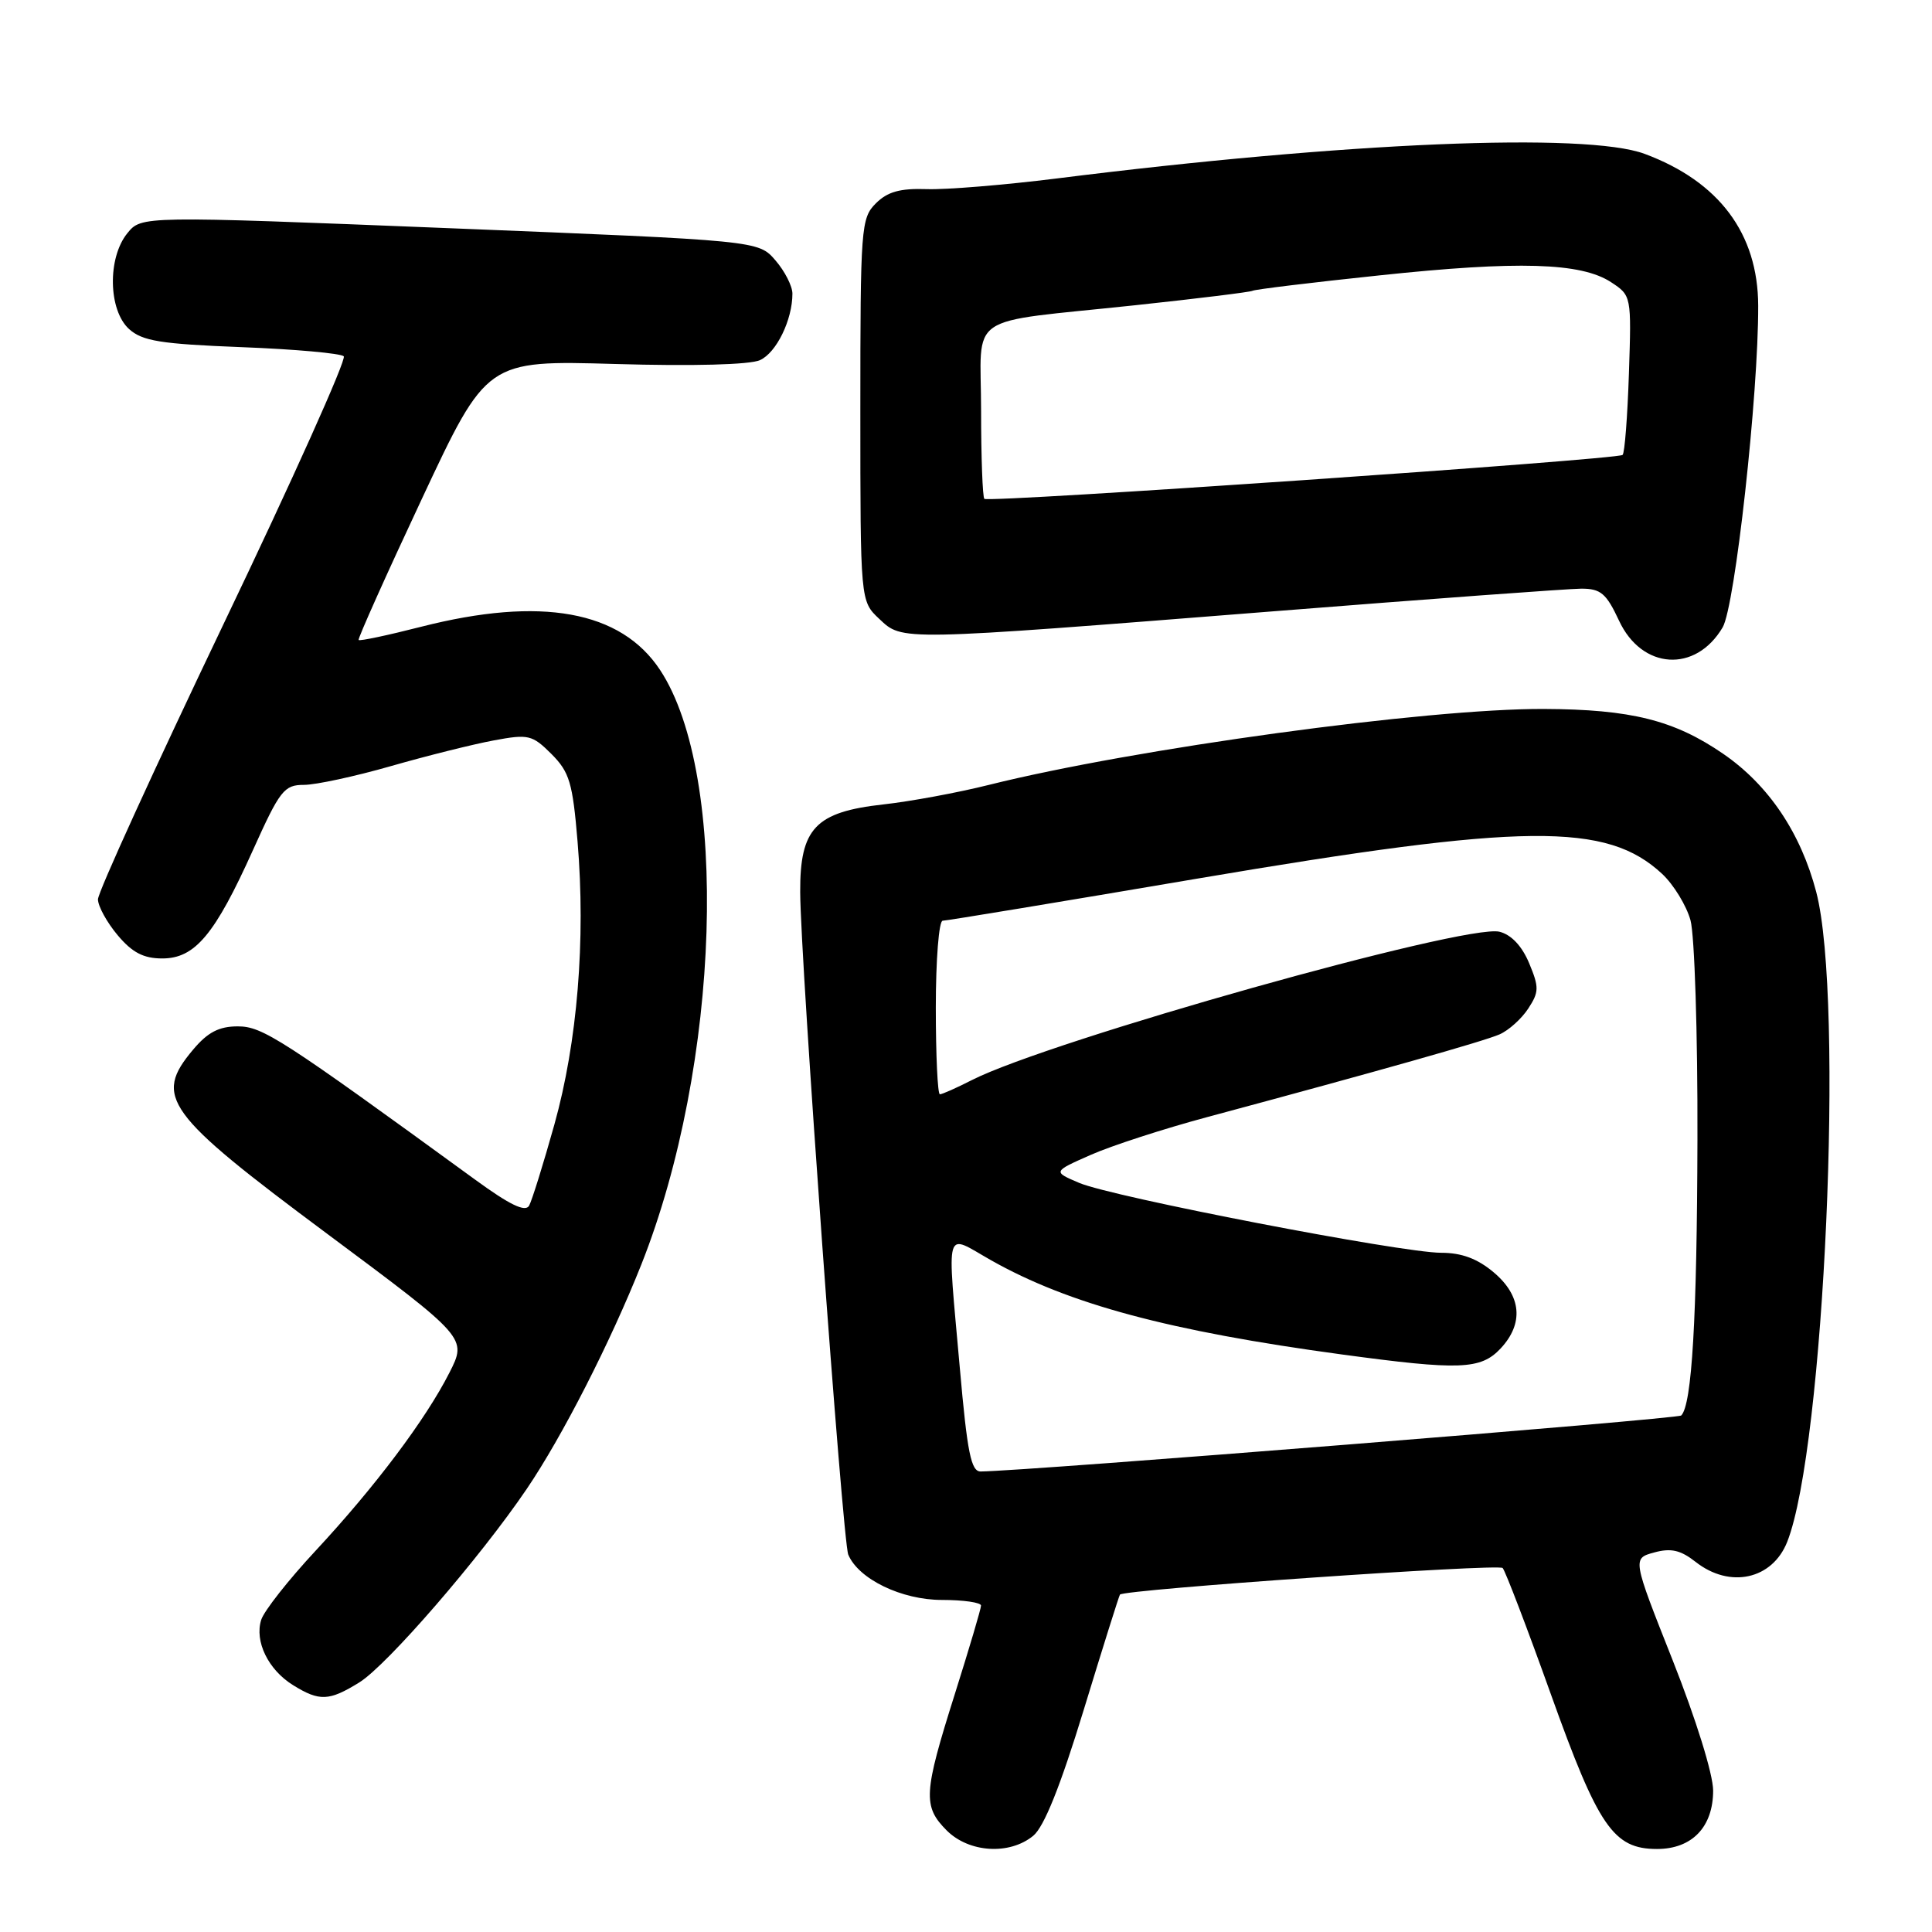 <?xml version="1.0" encoding="UTF-8" standalone="no"?>
<!DOCTYPE svg PUBLIC "-//W3C//DTD SVG 1.1//EN" "http://www.w3.org/Graphics/SVG/1.1/DTD/svg11.dtd" >
<svg xmlns="http://www.w3.org/2000/svg" xmlns:xlink="http://www.w3.org/1999/xlink" version="1.1" viewBox="0 0 256 256">
 <g >
 <path fill="currentColor"
d=" M 136.91 243.25 C 138.35 242.06 140.51 236.68 143.62 226.50 C 146.14 218.25 148.29 211.41 148.40 211.29 C 149.01 210.61 198.56 207.17 199.11 207.77 C 199.47 208.17 202.35 215.70 205.50 224.50 C 211.79 242.08 213.79 245.00 219.56 245.00 C 224.20 245.00 227.00 242.09 227.00 237.25 C 226.99 235.08 224.74 227.83 221.64 220.00 C 216.29 206.50 216.29 206.50 219.19 205.71 C 221.41 205.10 222.68 205.39 224.68 206.96 C 229.22 210.53 234.85 209.29 236.82 204.29 C 241.74 191.80 244.39 132.45 240.66 118.19 C 238.61 110.36 234.35 104.02 228.34 99.89 C 221.84 95.42 216.11 93.99 204.56 93.94 C 189.07 93.88 150.35 99.18 131.00 104.01 C 126.88 105.04 120.60 106.20 117.05 106.59 C 108.05 107.59 105.99 109.75 106.03 118.20 C 106.06 127.27 111.65 204.22 112.40 206.00 C 113.76 209.24 119.47 212.00 124.81 212.00 C 127.67 212.00 130.00 212.34 129.99 212.75 C 129.99 213.16 128.42 218.45 126.51 224.50 C 122.36 237.63 122.26 239.35 125.45 242.55 C 128.41 245.50 133.77 245.83 136.91 243.25 Z  M 47.61 222.93 C 51.28 220.66 63.59 206.44 69.79 197.30 C 74.49 190.38 80.89 177.84 84.97 167.58 C 95.47 141.14 96.69 102.75 87.46 88.77 C 82.27 80.91 71.68 79.00 55.80 83.05 C 51.38 84.18 47.66 84.97 47.52 84.80 C 47.39 84.64 51.15 76.23 55.89 66.12 C 64.50 47.74 64.50 47.74 81.50 48.23 C 91.81 48.53 99.37 48.33 100.70 47.72 C 102.88 46.74 105.00 42.38 105.00 38.91 C 105.00 37.92 103.99 35.93 102.75 34.50 C 100.50 31.88 100.50 31.88 59.62 30.24 C 18.74 28.60 18.74 28.60 16.87 30.91 C 14.22 34.18 14.35 41.10 17.10 43.60 C 18.87 45.19 21.27 45.58 32.02 46.00 C 39.07 46.27 45.16 46.82 45.55 47.21 C 45.94 47.61 38.77 63.58 29.61 82.71 C 20.46 101.85 12.97 118.25 12.98 119.17 C 12.99 120.09 14.17 122.23 15.59 123.92 C 17.52 126.22 19.02 127.00 21.50 127.00 C 25.84 127.00 28.47 123.85 33.52 112.64 C 37.09 104.71 37.65 104.00 40.27 104.00 C 41.84 104.00 47.03 102.88 51.81 101.51 C 56.59 100.14 62.72 98.61 65.42 98.11 C 70.03 97.25 70.52 97.37 73.07 99.91 C 75.46 102.31 75.88 103.70 76.53 111.51 C 77.62 124.56 76.51 138.07 73.46 149.00 C 72.00 154.22 70.49 159.06 70.11 159.76 C 69.61 160.65 67.55 159.66 62.96 156.31 C 37.25 137.59 34.79 136.00 31.50 136.00 C 29.02 136.00 27.52 136.78 25.59 139.08 C 20.31 145.35 21.87 147.50 43.36 163.49 C 61.89 177.28 61.89 177.28 59.55 181.89 C 56.41 188.08 49.70 197.01 41.80 205.50 C 38.22 209.35 34.98 213.46 34.61 214.64 C 33.71 217.49 35.54 221.25 38.83 223.29 C 42.33 225.46 43.60 225.41 47.61 222.93 Z  M 228.26 83.13 C 229.90 80.35 233.01 52.24 232.97 40.50 C 232.94 30.95 227.79 24.06 217.93 20.39 C 210.18 17.50 178.29 18.84 140.00 23.65 C 133.12 24.51 125.38 25.15 122.80 25.06 C 119.25 24.94 117.59 25.41 116.05 26.95 C 114.09 28.91 114.00 30.14 114.00 54.33 C 114.00 79.65 114.00 79.65 116.50 82.00 C 119.62 84.93 118.82 84.95 168.50 81.02 C 189.40 79.36 207.86 78.01 209.53 78.00 C 212.11 78.00 212.84 78.62 214.53 82.24 C 217.55 88.74 224.68 89.20 228.26 83.13 Z  M 127.18 181.25 C 125.48 162.02 125.07 163.46 131.34 167.00 C 141.62 172.80 154.91 176.37 177.78 179.47 C 193.42 181.59 196.19 181.49 198.83 178.69 C 201.94 175.37 201.61 171.69 197.92 168.59 C 195.77 166.78 193.68 166.00 190.97 166.00 C 185.70 166.00 147.36 158.60 143.00 156.74 C 139.50 155.25 139.50 155.25 144.50 153.04 C 147.25 151.82 154.22 149.56 160.00 148.01 C 182.77 141.89 196.60 137.98 198.70 137.06 C 199.91 136.53 201.62 134.99 202.50 133.64 C 203.94 131.44 203.95 130.82 202.62 127.63 C 201.67 125.35 200.25 123.85 198.69 123.46 C 194.26 122.35 139.17 137.84 128.79 143.11 C 126.75 144.15 124.84 145.00 124.54 145.00 C 124.24 145.00 124.00 139.82 124.00 133.50 C 124.00 127.17 124.41 122.00 124.91 122.00 C 125.41 122.00 140.60 119.49 158.66 116.42 C 202.11 109.05 212.89 108.94 220.26 115.81 C 221.77 117.23 223.46 119.99 224.00 121.94 C 224.54 123.90 224.96 136.97 224.92 151.00 C 224.86 174.75 224.19 186.14 222.77 187.56 C 222.31 188.02 136.27 194.90 129.95 194.98 C 128.67 195.00 128.17 192.51 127.18 181.25 Z  M 130.43 66.10 C 130.20 65.86 130.00 60.60 130.00 54.41 C 130.00 41.21 127.53 42.89 150.47 40.44 C 158.70 39.56 165.68 38.70 165.97 38.53 C 166.26 38.35 173.83 37.43 182.78 36.49 C 201.15 34.54 209.50 34.79 213.47 37.39 C 216.17 39.16 216.18 39.20 215.84 49.50 C 215.65 55.19 215.28 60.04 215.00 60.28 C 214.30 60.90 130.97 66.64 130.43 66.10 Z "/>
</g>
</svg>